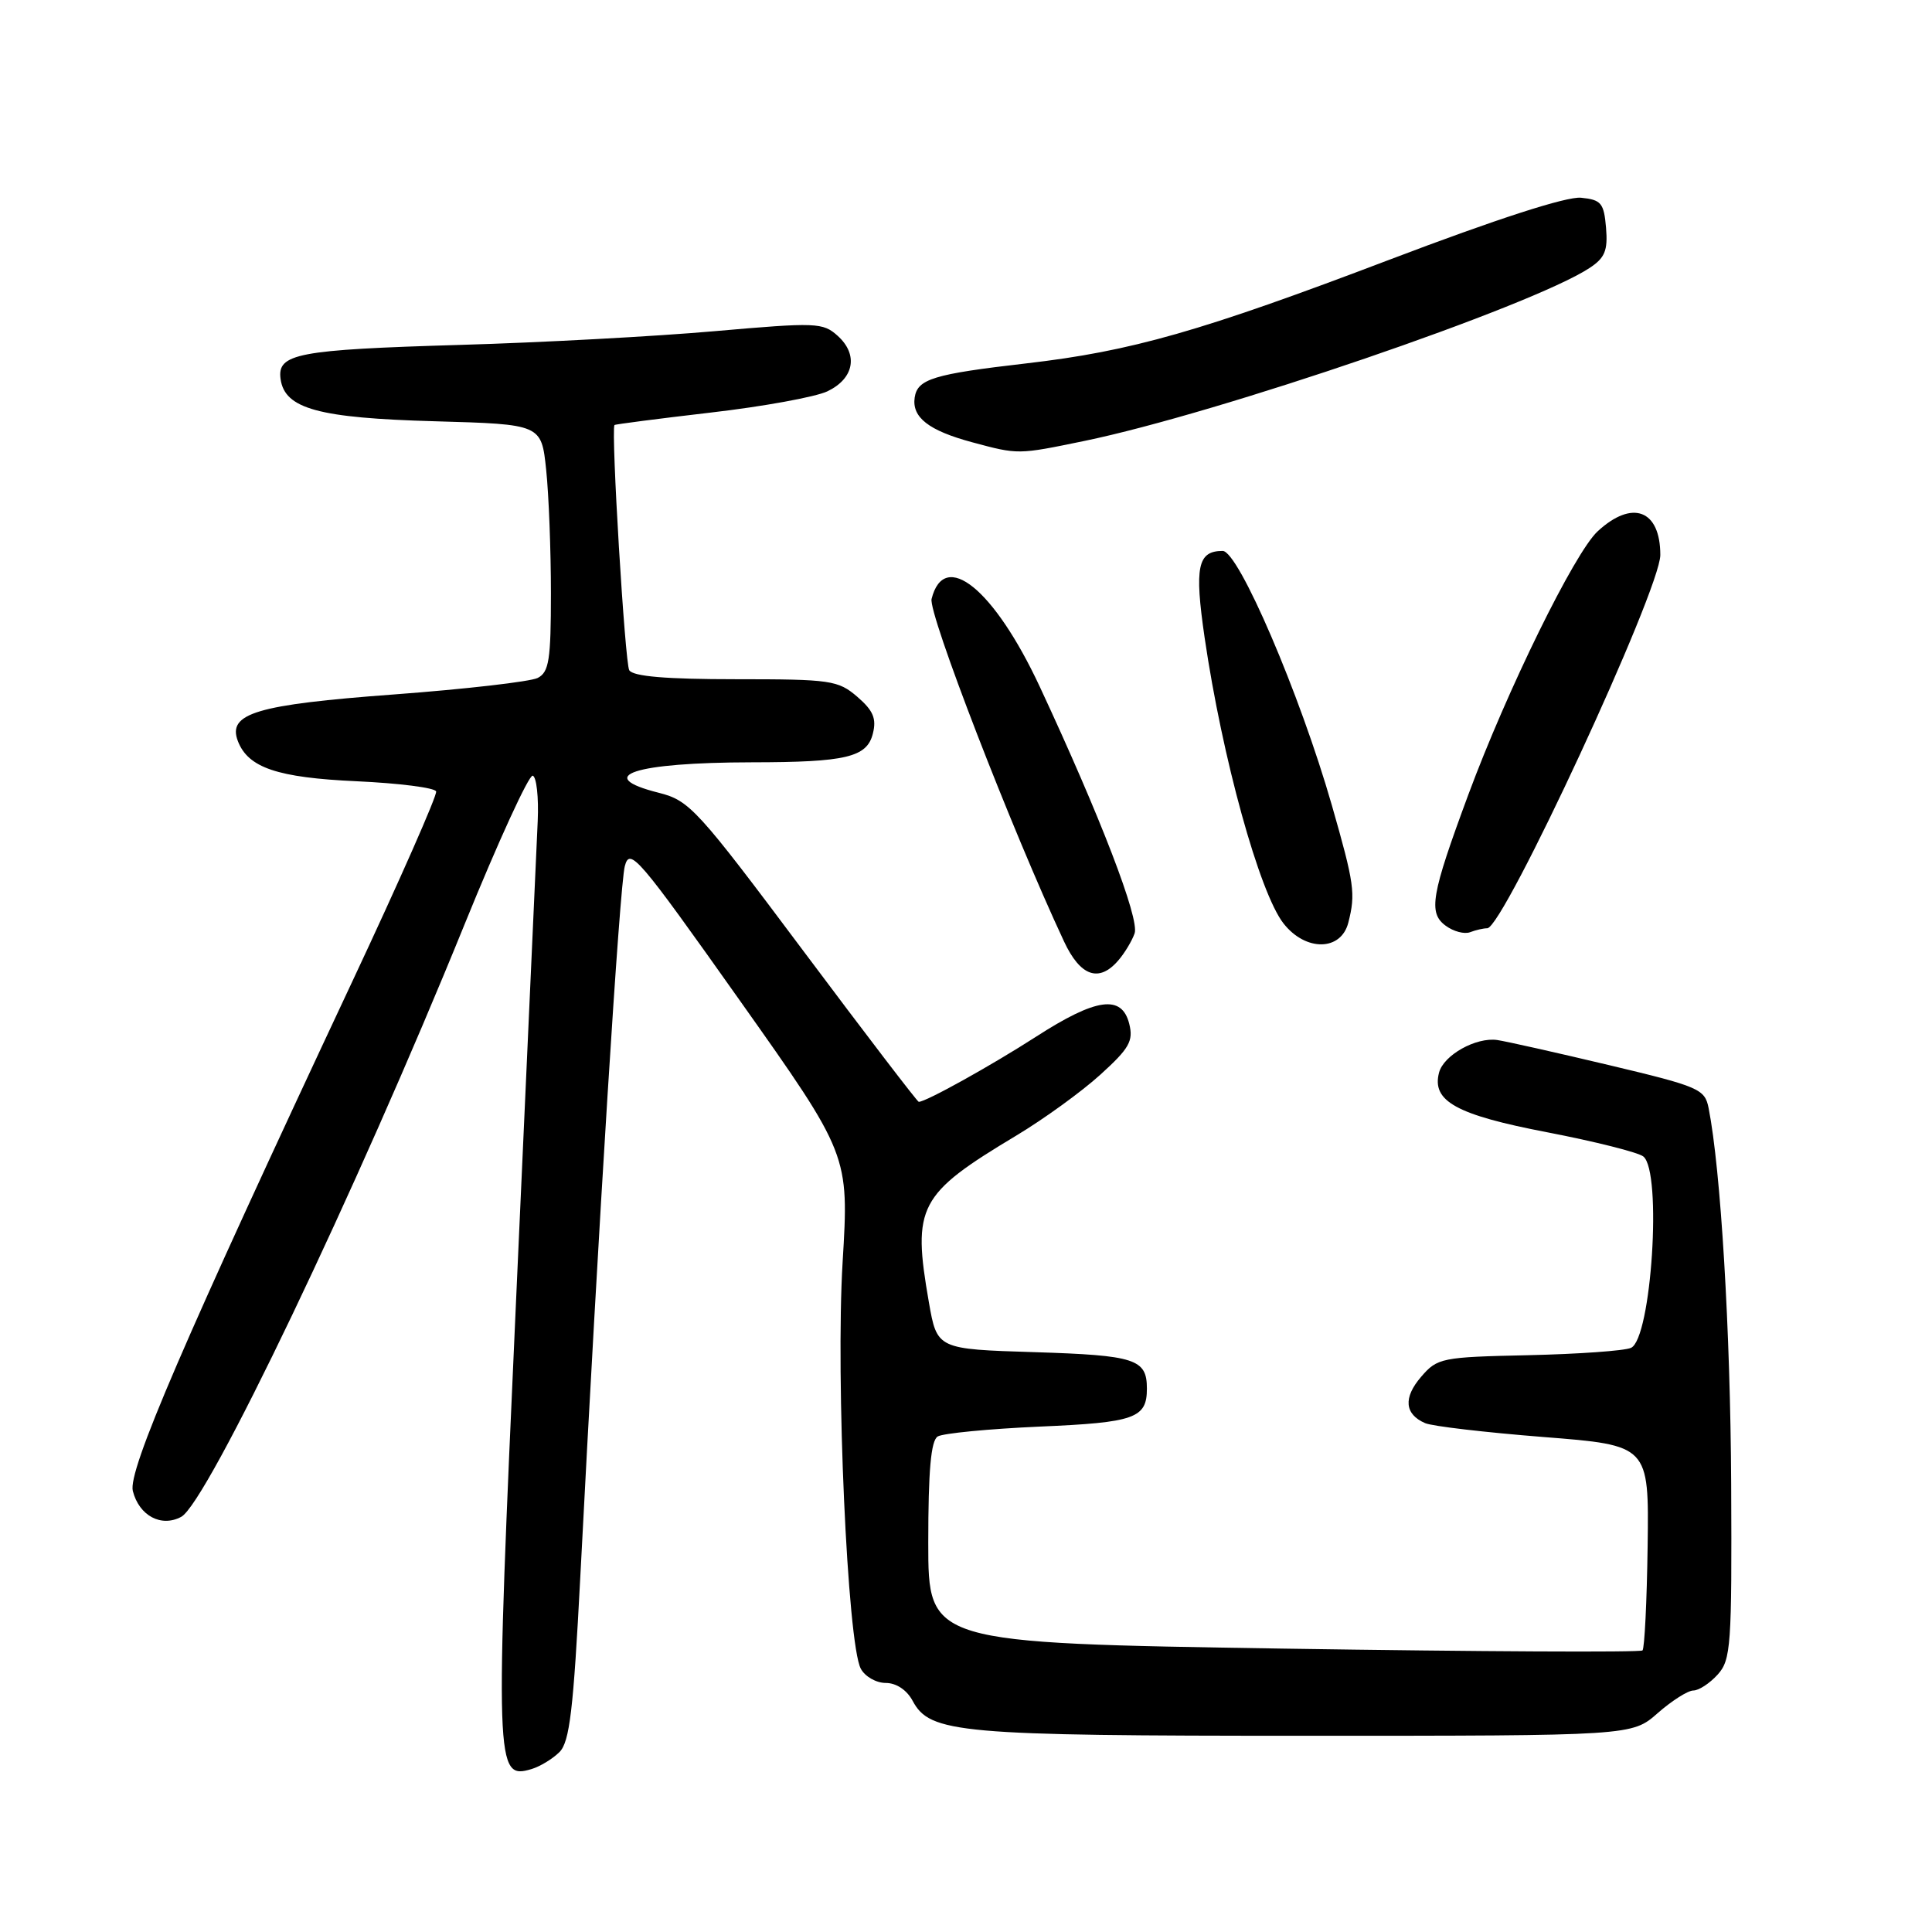 <?xml version="1.0" encoding="UTF-8" standalone="no"?>
<!DOCTYPE svg PUBLIC "-//W3C//DTD SVG 1.1//EN" "http://www.w3.org/Graphics/SVG/1.1/DTD/svg11.dtd" >
<svg xmlns="http://www.w3.org/2000/svg" xmlns:xlink="http://www.w3.org/1999/xlink" version="1.1" viewBox="0 0 256 256">
 <g >
 <path fill="currentColor"
d=" M 74.14 232.15 C 75.48 230.80 75.98 226.56 76.89 209.00 C 79.31 162.13 82.11 117.36 82.79 114.77 C 83.45 112.24 84.55 113.53 98.00 132.53 C 112.51 153.02 112.51 153.02 111.65 167.26 C 110.72 182.74 112.29 217.80 114.06 221.11 C 114.61 222.15 116.10 223.00 117.37 223.00 C 118.76 223.00 120.16 223.93 120.93 225.37 C 123.23 229.67 126.99 230.00 172.98 230.00 C 216.24 230.00 216.24 230.00 219.65 227.00 C 221.53 225.35 223.66 224.00 224.38 224.00 C 225.10 224.00 226.55 223.05 227.60 221.89 C 229.36 219.94 229.49 218.09 229.39 196.64 C 229.29 176.29 228.01 154.96 226.40 146.83 C 225.90 144.30 225.16 143.98 213.19 141.13 C 206.21 139.47 199.56 137.98 198.40 137.81 C 195.59 137.40 191.29 139.80 190.68 142.13 C 189.69 145.91 192.97 147.72 205.00 150.03 C 211.32 151.25 217.06 152.69 217.75 153.24 C 220.26 155.25 218.83 177.41 216.11 178.60 C 215.23 178.99 209.11 179.42 202.52 179.57 C 191.01 179.82 190.46 179.93 188.31 182.43 C 185.92 185.20 186.11 187.39 188.83 188.57 C 189.75 188.98 196.80 189.80 204.50 190.41 C 218.50 191.51 218.50 191.51 218.32 204.85 C 218.22 212.19 217.91 218.42 217.64 218.69 C 217.37 218.96 195.97 218.85 170.08 218.45 C 123.00 217.71 123.00 217.71 123.00 204.42 C 123.00 194.86 123.35 190.90 124.25 190.34 C 124.94 189.92 131.03 189.33 137.79 189.03 C 150.37 188.49 151.97 187.92 151.97 184.00 C 151.97 180.08 150.45 179.59 137.14 179.17 C 124.17 178.77 124.17 178.77 123.08 172.55 C 120.86 159.81 121.68 158.26 134.68 150.46 C 138.31 148.28 143.31 144.66 145.79 142.41 C 149.64 138.92 150.20 137.94 149.63 135.66 C 148.65 131.76 145.27 132.22 137.28 137.37 C 131.31 141.21 122.70 146.00 121.74 146.00 C 121.56 146.00 114.70 137.03 106.50 126.07 C 92.37 107.18 91.37 106.08 87.30 105.05 C 78.51 102.84 84.03 101.03 99.63 101.01 C 112.13 101.00 114.88 100.34 115.66 97.20 C 116.16 95.22 115.71 94.15 113.60 92.33 C 111.05 90.14 110.08 90.00 97.50 90.00 C 88.25 90.00 83.89 89.63 83.38 88.81 C 82.81 87.89 80.95 57.08 81.42 56.32 C 81.48 56.22 87.21 55.48 94.16 54.67 C 101.10 53.87 108.07 52.60 109.64 51.85 C 113.17 50.16 113.76 47.00 111.01 44.51 C 109.04 42.73 108.20 42.70 94.72 43.88 C 86.90 44.57 71.72 45.39 61.00 45.70 C 39.37 46.34 36.70 46.85 37.18 50.24 C 37.74 54.17 42.22 55.39 57.62 55.82 C 71.74 56.22 71.74 56.22 72.37 62.25 C 72.72 65.58 73.00 72.94 73.00 78.61 C 73.00 87.43 72.75 89.06 71.25 89.83 C 70.29 90.32 61.70 91.31 52.18 92.02 C 33.98 93.37 30.11 94.52 31.52 98.20 C 32.88 101.73 36.75 103.04 47.25 103.52 C 52.89 103.78 57.63 104.38 57.79 104.87 C 57.95 105.35 52.94 116.72 46.65 130.12 C 24.30 177.77 16.93 194.88 17.60 197.56 C 18.43 200.84 21.36 202.41 24.01 200.99 C 27.44 199.16 47.21 157.81 61.55 122.50 C 66.02 111.50 70.09 102.63 70.59 102.78 C 71.09 102.94 71.39 105.64 71.25 108.78 C 71.11 111.93 69.82 140.53 68.38 172.35 C 65.57 234.52 65.62 235.84 70.43 234.41 C 71.57 234.07 73.24 233.05 74.14 232.15 Z  M 148.19 127.25 C 149.02 126.29 149.99 124.68 150.34 123.68 C 151.02 121.78 145.81 108.22 137.77 90.98 C 131.73 78.04 125.12 72.68 123.44 79.36 C 122.97 81.24 134.08 109.98 140.99 124.75 C 143.15 129.38 145.63 130.24 148.19 127.25 Z  M 178.66 122.25 C 179.64 118.41 179.46 117.12 176.48 106.71 C 172.25 91.96 164.11 73.00 162.01 73.00 C 158.69 73.00 158.25 75.10 159.62 84.50 C 161.95 100.42 166.89 118.32 170.08 122.37 C 173.01 126.10 177.70 126.04 178.66 122.25 Z  M 197.07 123.00 C 199.21 123.00 220.00 78.15 220.00 73.54 C 220.00 67.55 216.29 66.15 211.69 70.41 C 208.63 73.25 199.70 91.44 194.56 105.30 C 189.63 118.61 189.22 120.96 191.57 122.67 C 192.60 123.43 194.05 123.81 194.80 123.52 C 195.55 123.23 196.57 123.00 197.07 123.00 Z  M 143.67 58.43 C 161.41 54.77 202.90 40.57 210.59 35.53 C 212.66 34.18 213.06 33.21 212.81 30.19 C 212.53 26.90 212.17 26.47 209.49 26.20 C 207.57 26.02 198.37 28.99 184.09 34.42 C 159.11 43.92 149.92 46.54 136.00 48.15 C 123.69 49.57 121.57 50.22 121.20 52.67 C 120.81 55.30 123.05 57.05 128.81 58.60 C 134.94 60.25 134.85 60.25 143.67 58.43 Z "/>
</g>
</svg>